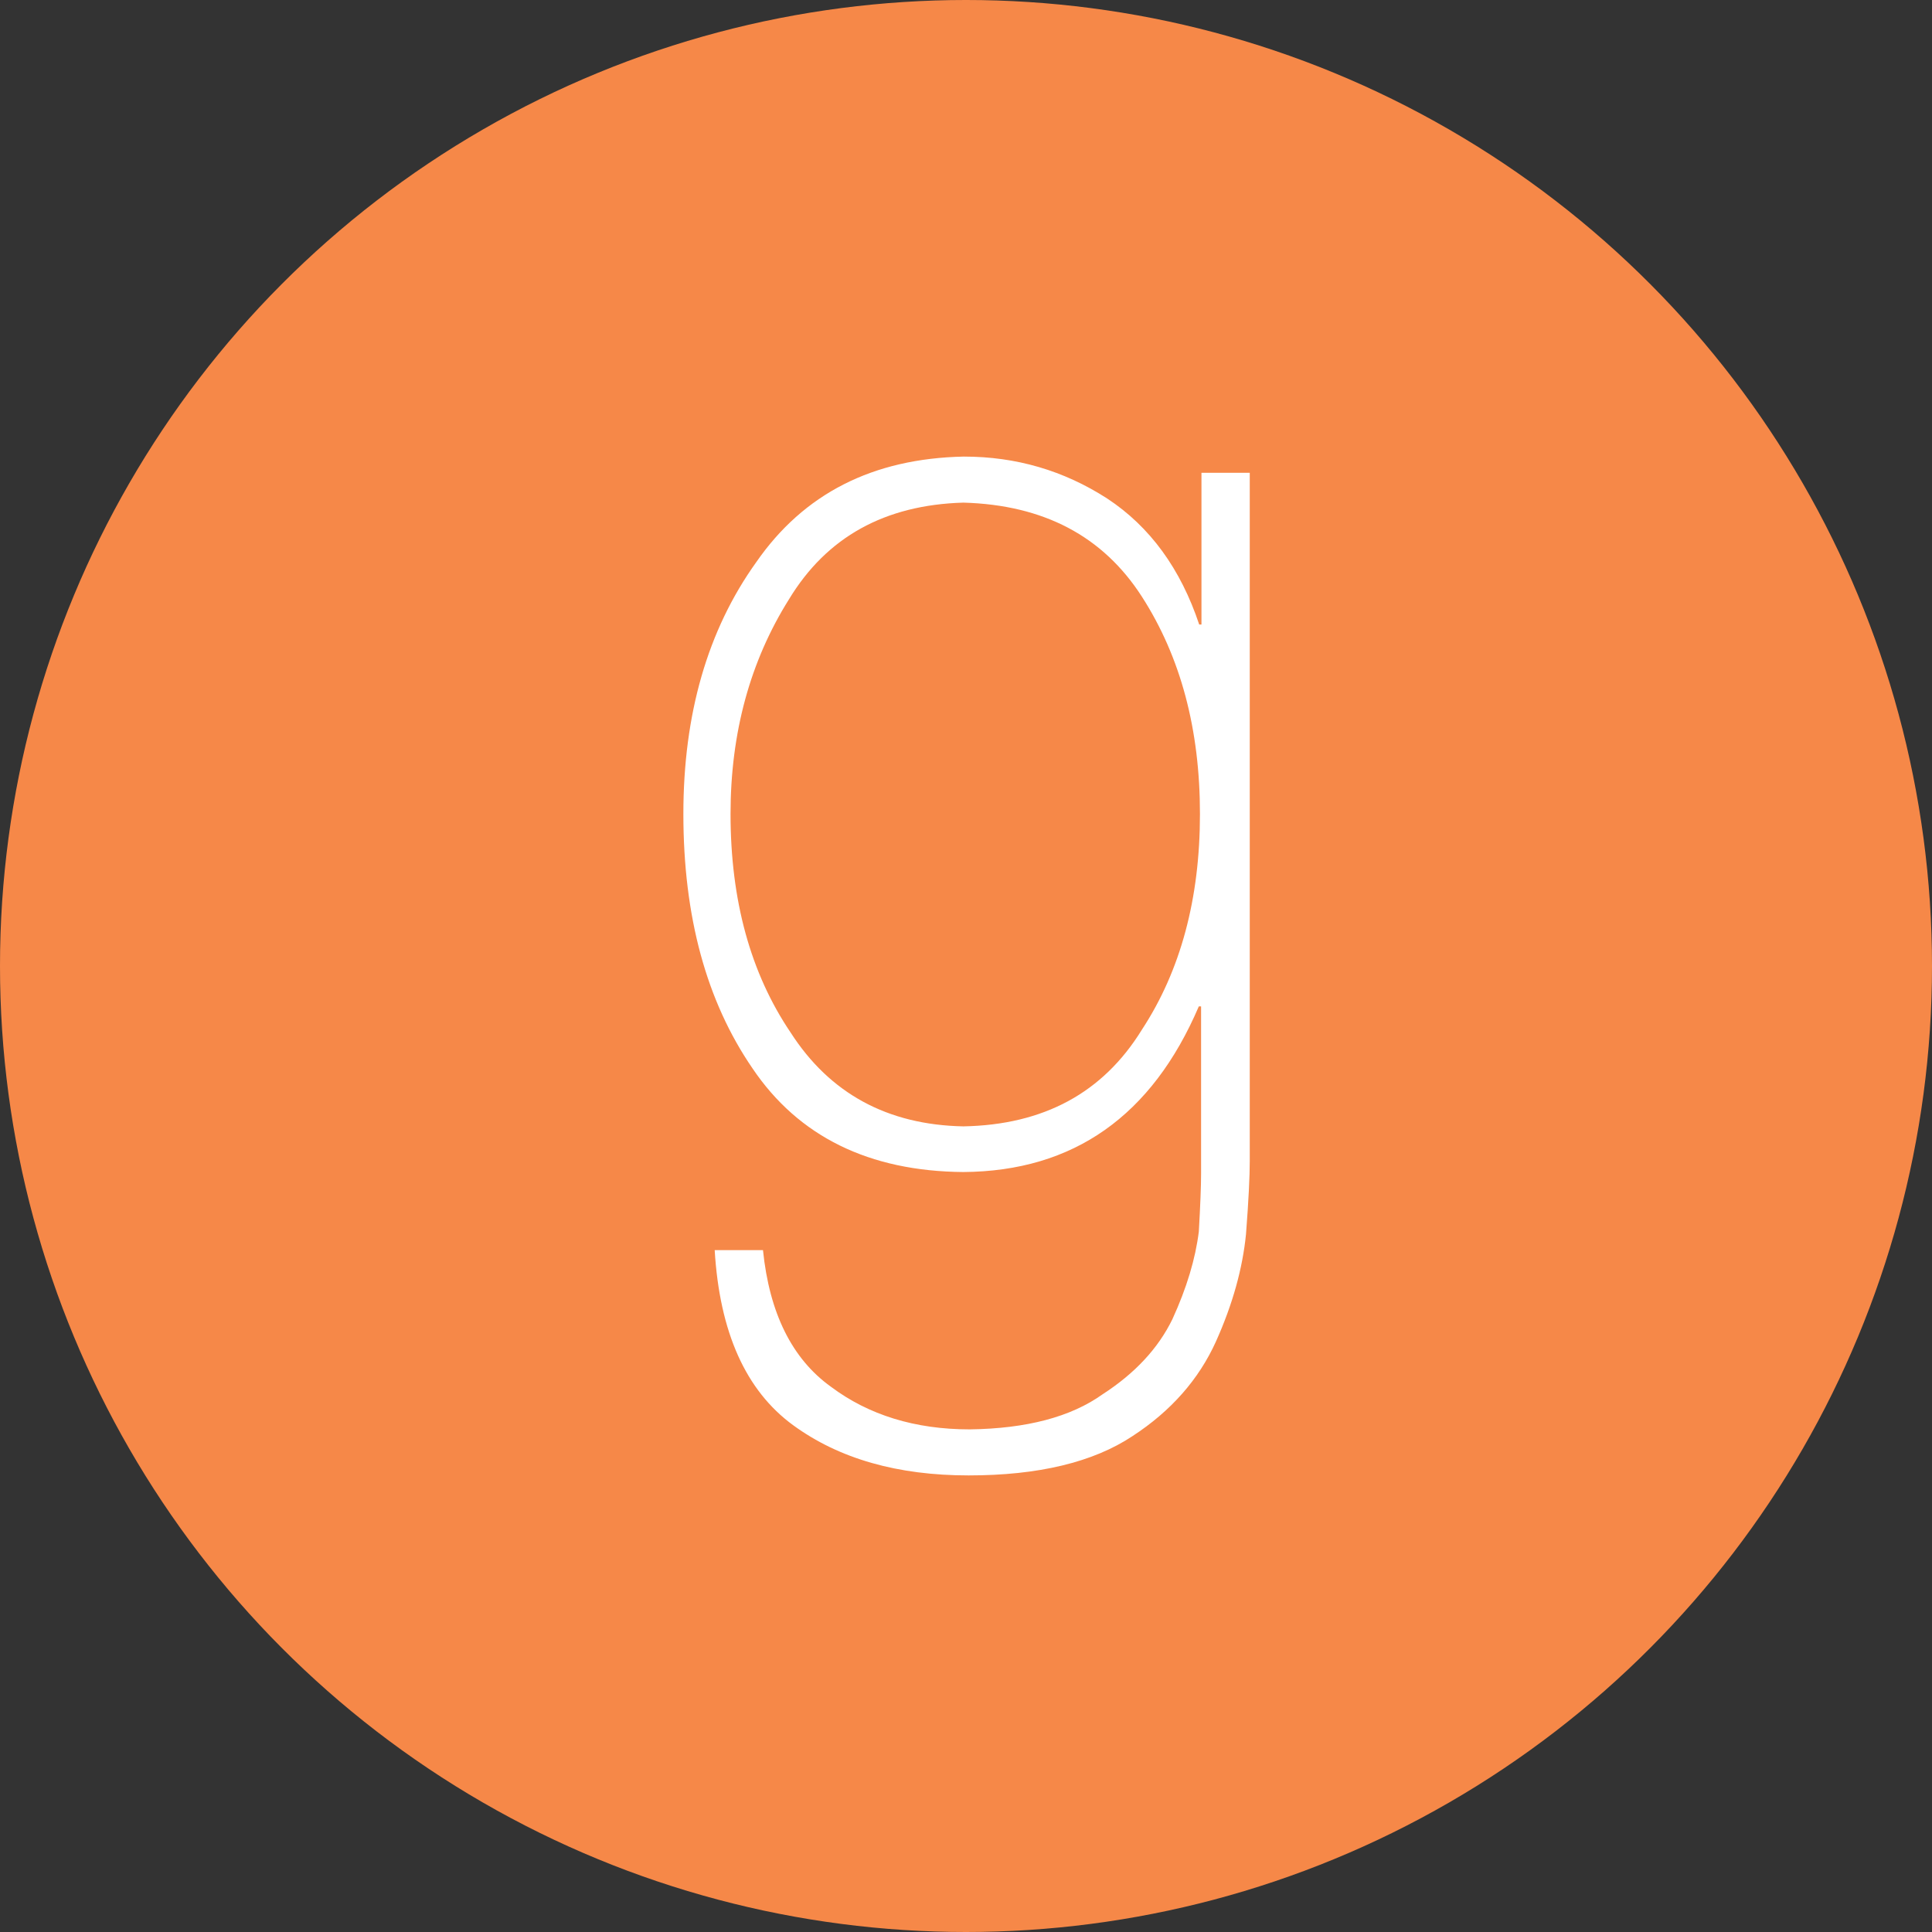 <?xml version="1.0" encoding="utf-8"?>
<!-- Generator: Adobe Illustrator 22.0.0, SVG Export Plug-In . SVG Version: 6.00 Build 0)  -->
<svg version="1.1" xmlns="http://www.w3.org/2000/svg" xmlns:xlink="http://www.w3.org/1999/xlink" x="0px" y="0px"
	 viewBox="0 0 512 512" style="enable-background:new 0 0 512 512;" xml:space="preserve">
<rect x="0" y="0" width="512" height="512" fill="#333333" stroke="none"/>
<style type="text/css">
	.st0{fill:#F68848;}
	.st1{fill:#FFFFFF;}
</style>
<g id="Layer_3">
	<circle class="st0" cx="256" cy="256" r="256"/>
</g>
<g id="Layer_4">
	<g>
		<path id="Goodreads" class="st1" d="M255.3,310.6c29.2-0.2,50-14.9,62.4-43.9h0.6V311c0,3.3-0.2,8.4-0.6,15.4
			c-0.9,7.2-3.2,14.9-7,23.2c-3.8,7.8-10,14.4-18.5,19.9c-8.4,6-20.1,9.1-35.2,9.3c-14.5,0-26.8-3.8-36.8-11.3
			c-10.3-7.4-16.3-19.5-18-36.2h-12.8c1.3,21.7,8.2,37.2,20.8,46.4c12.2,8.9,27.7,13.3,46.5,13.3c18.5,0,33-3.5,43.4-10.4
			c10.3-6.7,17.6-15.1,22.1-25c4.5-10,7.1-19.5,8-28.5c0.7-9,1-15.5,1-19.4V125.3h-12.8v40.2h-0.6c-4.9-14.7-13-25.9-24.4-33.4
			c-11.5-7.4-24.1-11.1-38-11.1c-24.1,0.5-42.4,9.8-55,28c-12.9,18-19.3,40.3-19.3,66.7c0,27.2,6.1,49.6,18.3,67.4
			C211.6,301.2,230.3,310.4,255.3,310.6z M209.1,158.8c10-16.5,25.4-25,46.2-25.6c21.3,0.6,37,8.9,47.3,24.9
			c10.3,16,15.4,35.2,15.4,57.6c0,22.4-5.1,41.5-15.4,57.2c-10.3,16.7-26,25.2-47.3,25.6c-20.1-0.4-35.4-8.7-45.8-24.9
			c-10.6-15.7-15.9-35-15.9-57.9C193.6,194.2,198.8,175.2,209.1,158.8z"/>
	</g>
</g>
</svg>
